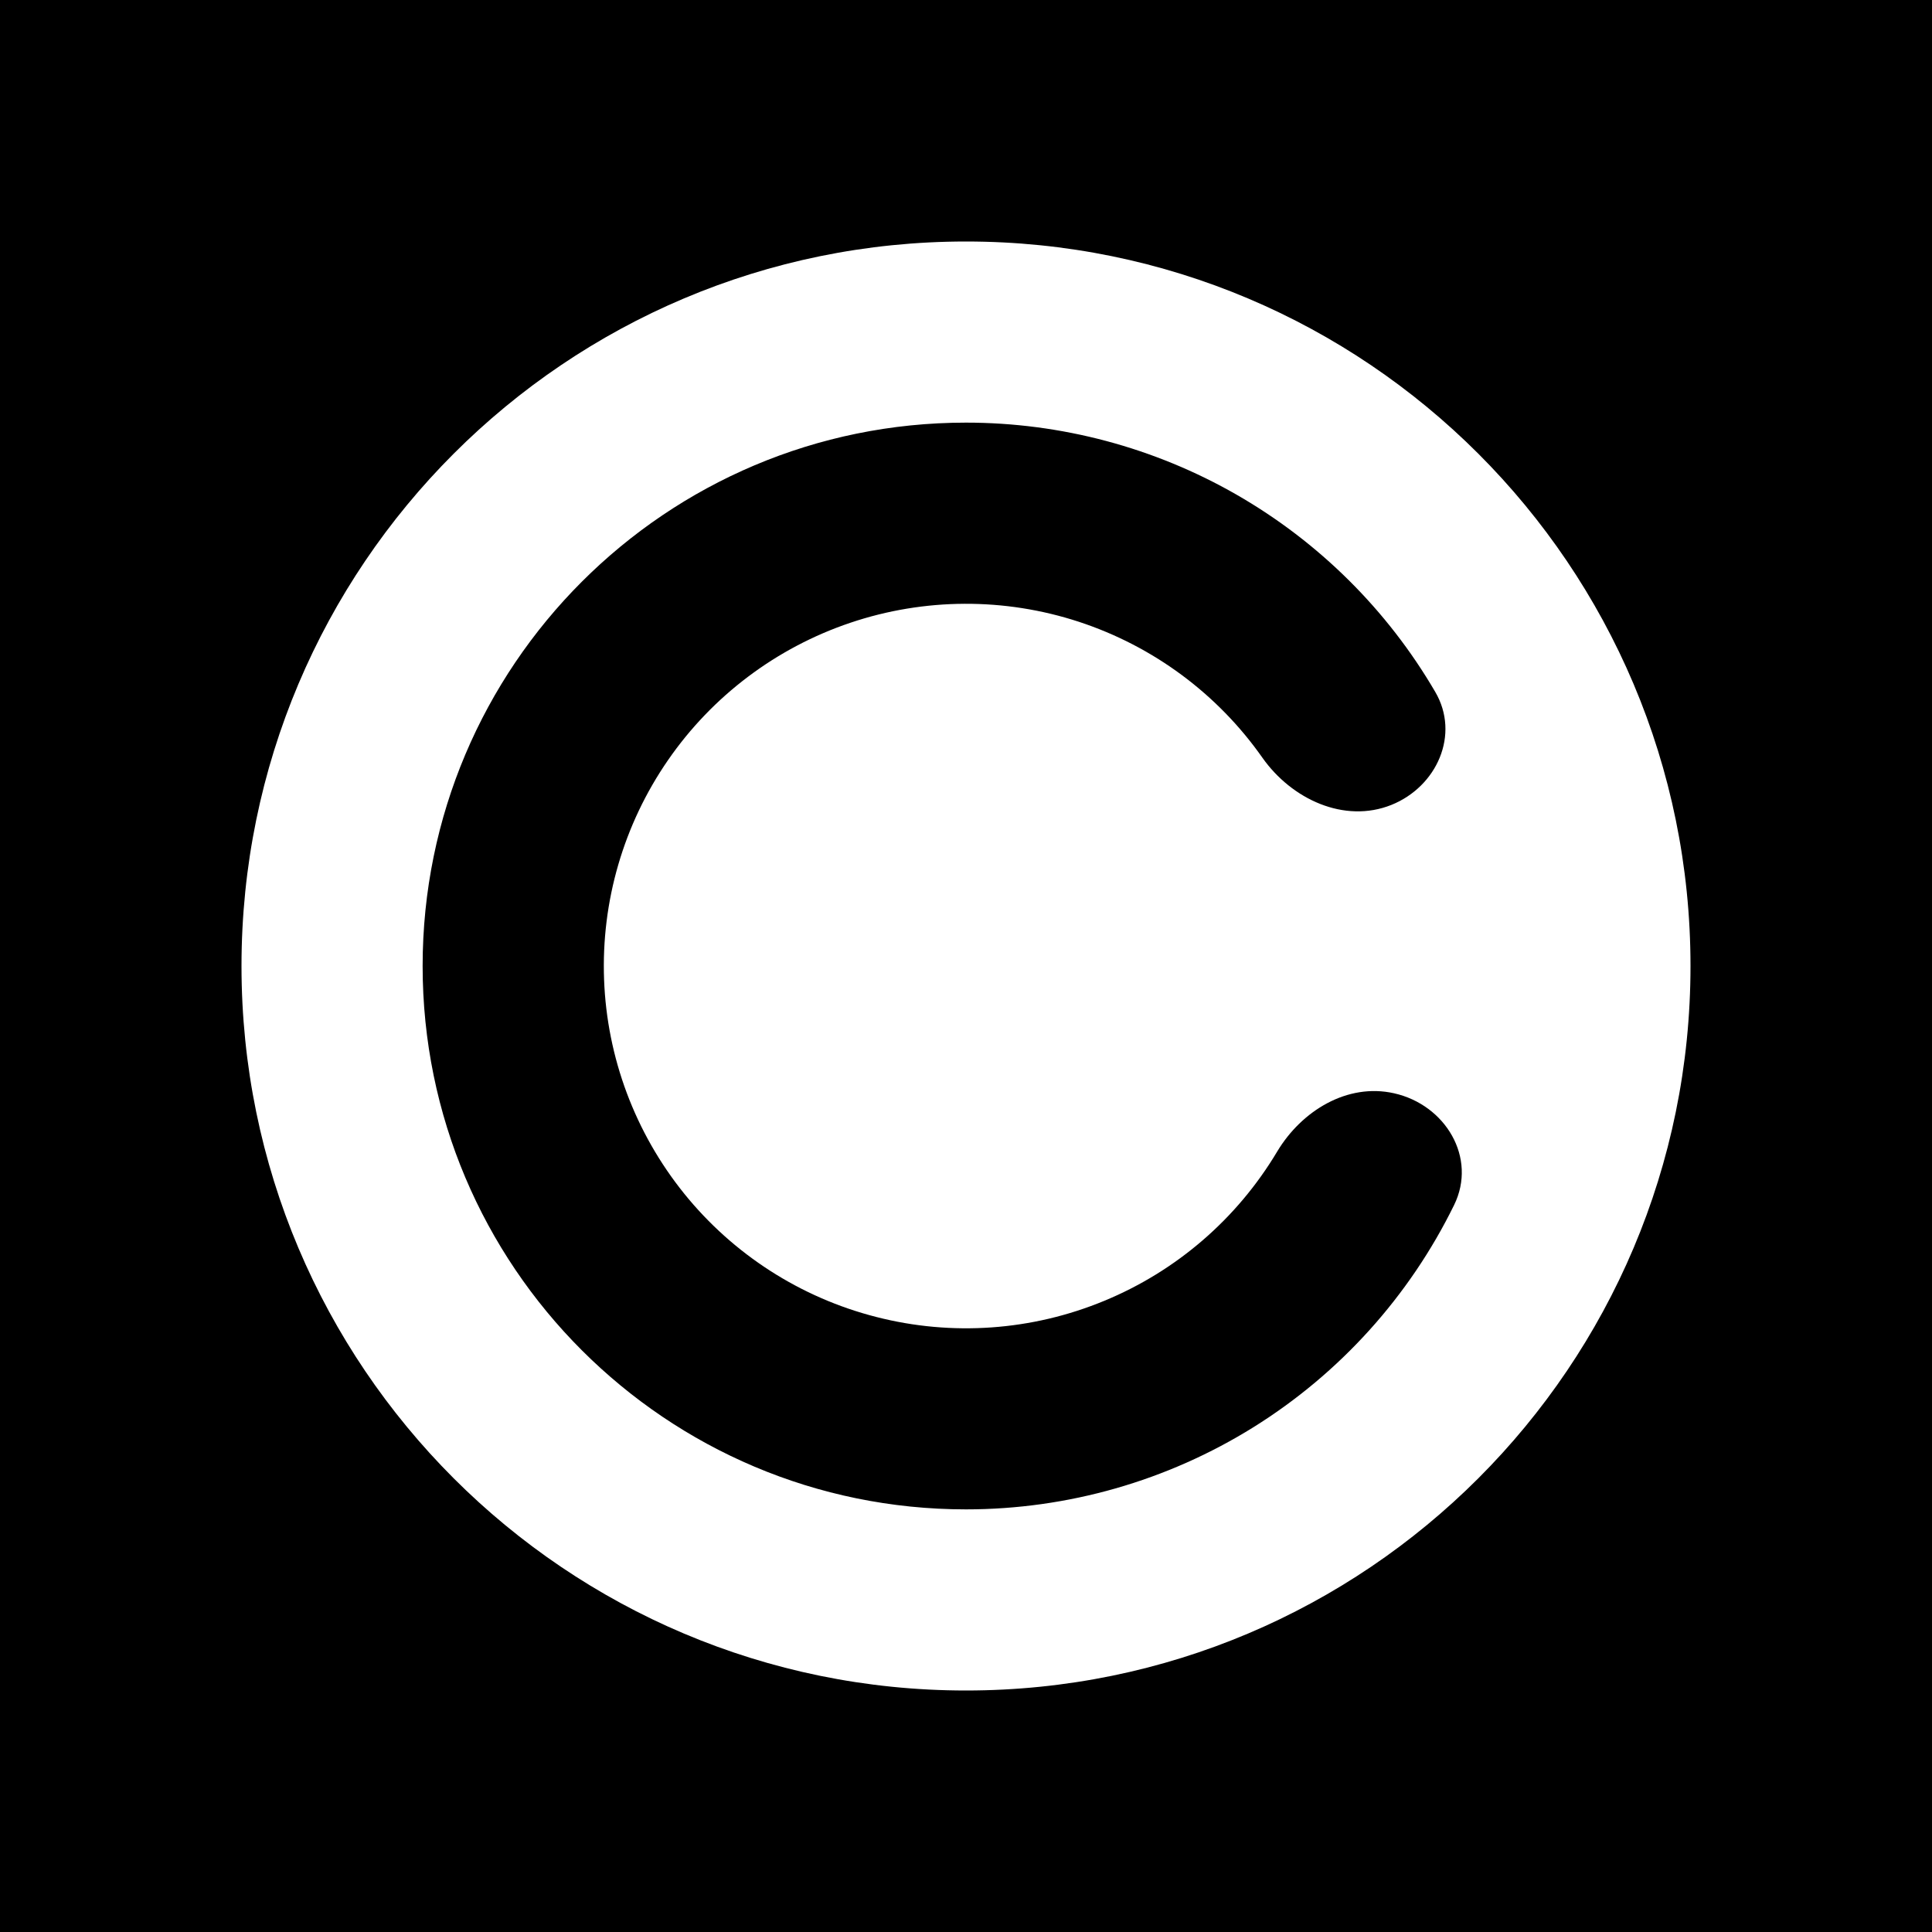 <svg width="24" height="24" viewBox="0 0 24 24" fill="none" xmlns="http://www.w3.org/2000/svg">
<path d="M24 0H0V24H24V0Z" fill="black"/>
<path fill-rule="evenodd" clip-rule="evenodd" d="M12 21C16.971 21 21 16.971 21 12C21 7.029 16.971 3 12 3C7.029 3 3 7.029 3 12C3 16.971 7.029 21 12 21ZM18.063 14.97C18.352 14.382 17.956 13.724 17.317 13.581C16.738 13.451 16.17 13.797 15.865 14.306C15.367 15.14 14.614 15.79 13.716 16.16C12.819 16.531 11.826 16.601 10.886 16.36C9.945 16.12 9.108 15.582 8.498 14.826C7.889 14.07 7.54 13.138 7.504 12.168C7.468 11.198 7.746 10.242 8.298 9.443C8.849 8.645 9.644 8.046 10.564 7.736C11.484 7.426 12.48 7.422 13.402 7.724C14.325 8.027 15.125 8.619 15.683 9.414C16.046 9.928 16.699 10.233 17.284 9.999C17.851 9.771 18.139 9.123 17.829 8.595C17.235 7.577 16.383 6.732 15.361 6.145C14.338 5.558 13.179 5.25 12 5.25C8.272 5.25 5.25 8.272 5.25 12C5.25 15.728 8.272 18.75 12 18.75C13.263 18.75 14.501 18.396 15.573 17.728C16.644 17.06 17.507 16.104 18.063 14.97Z" fill="white"/>
</svg>
